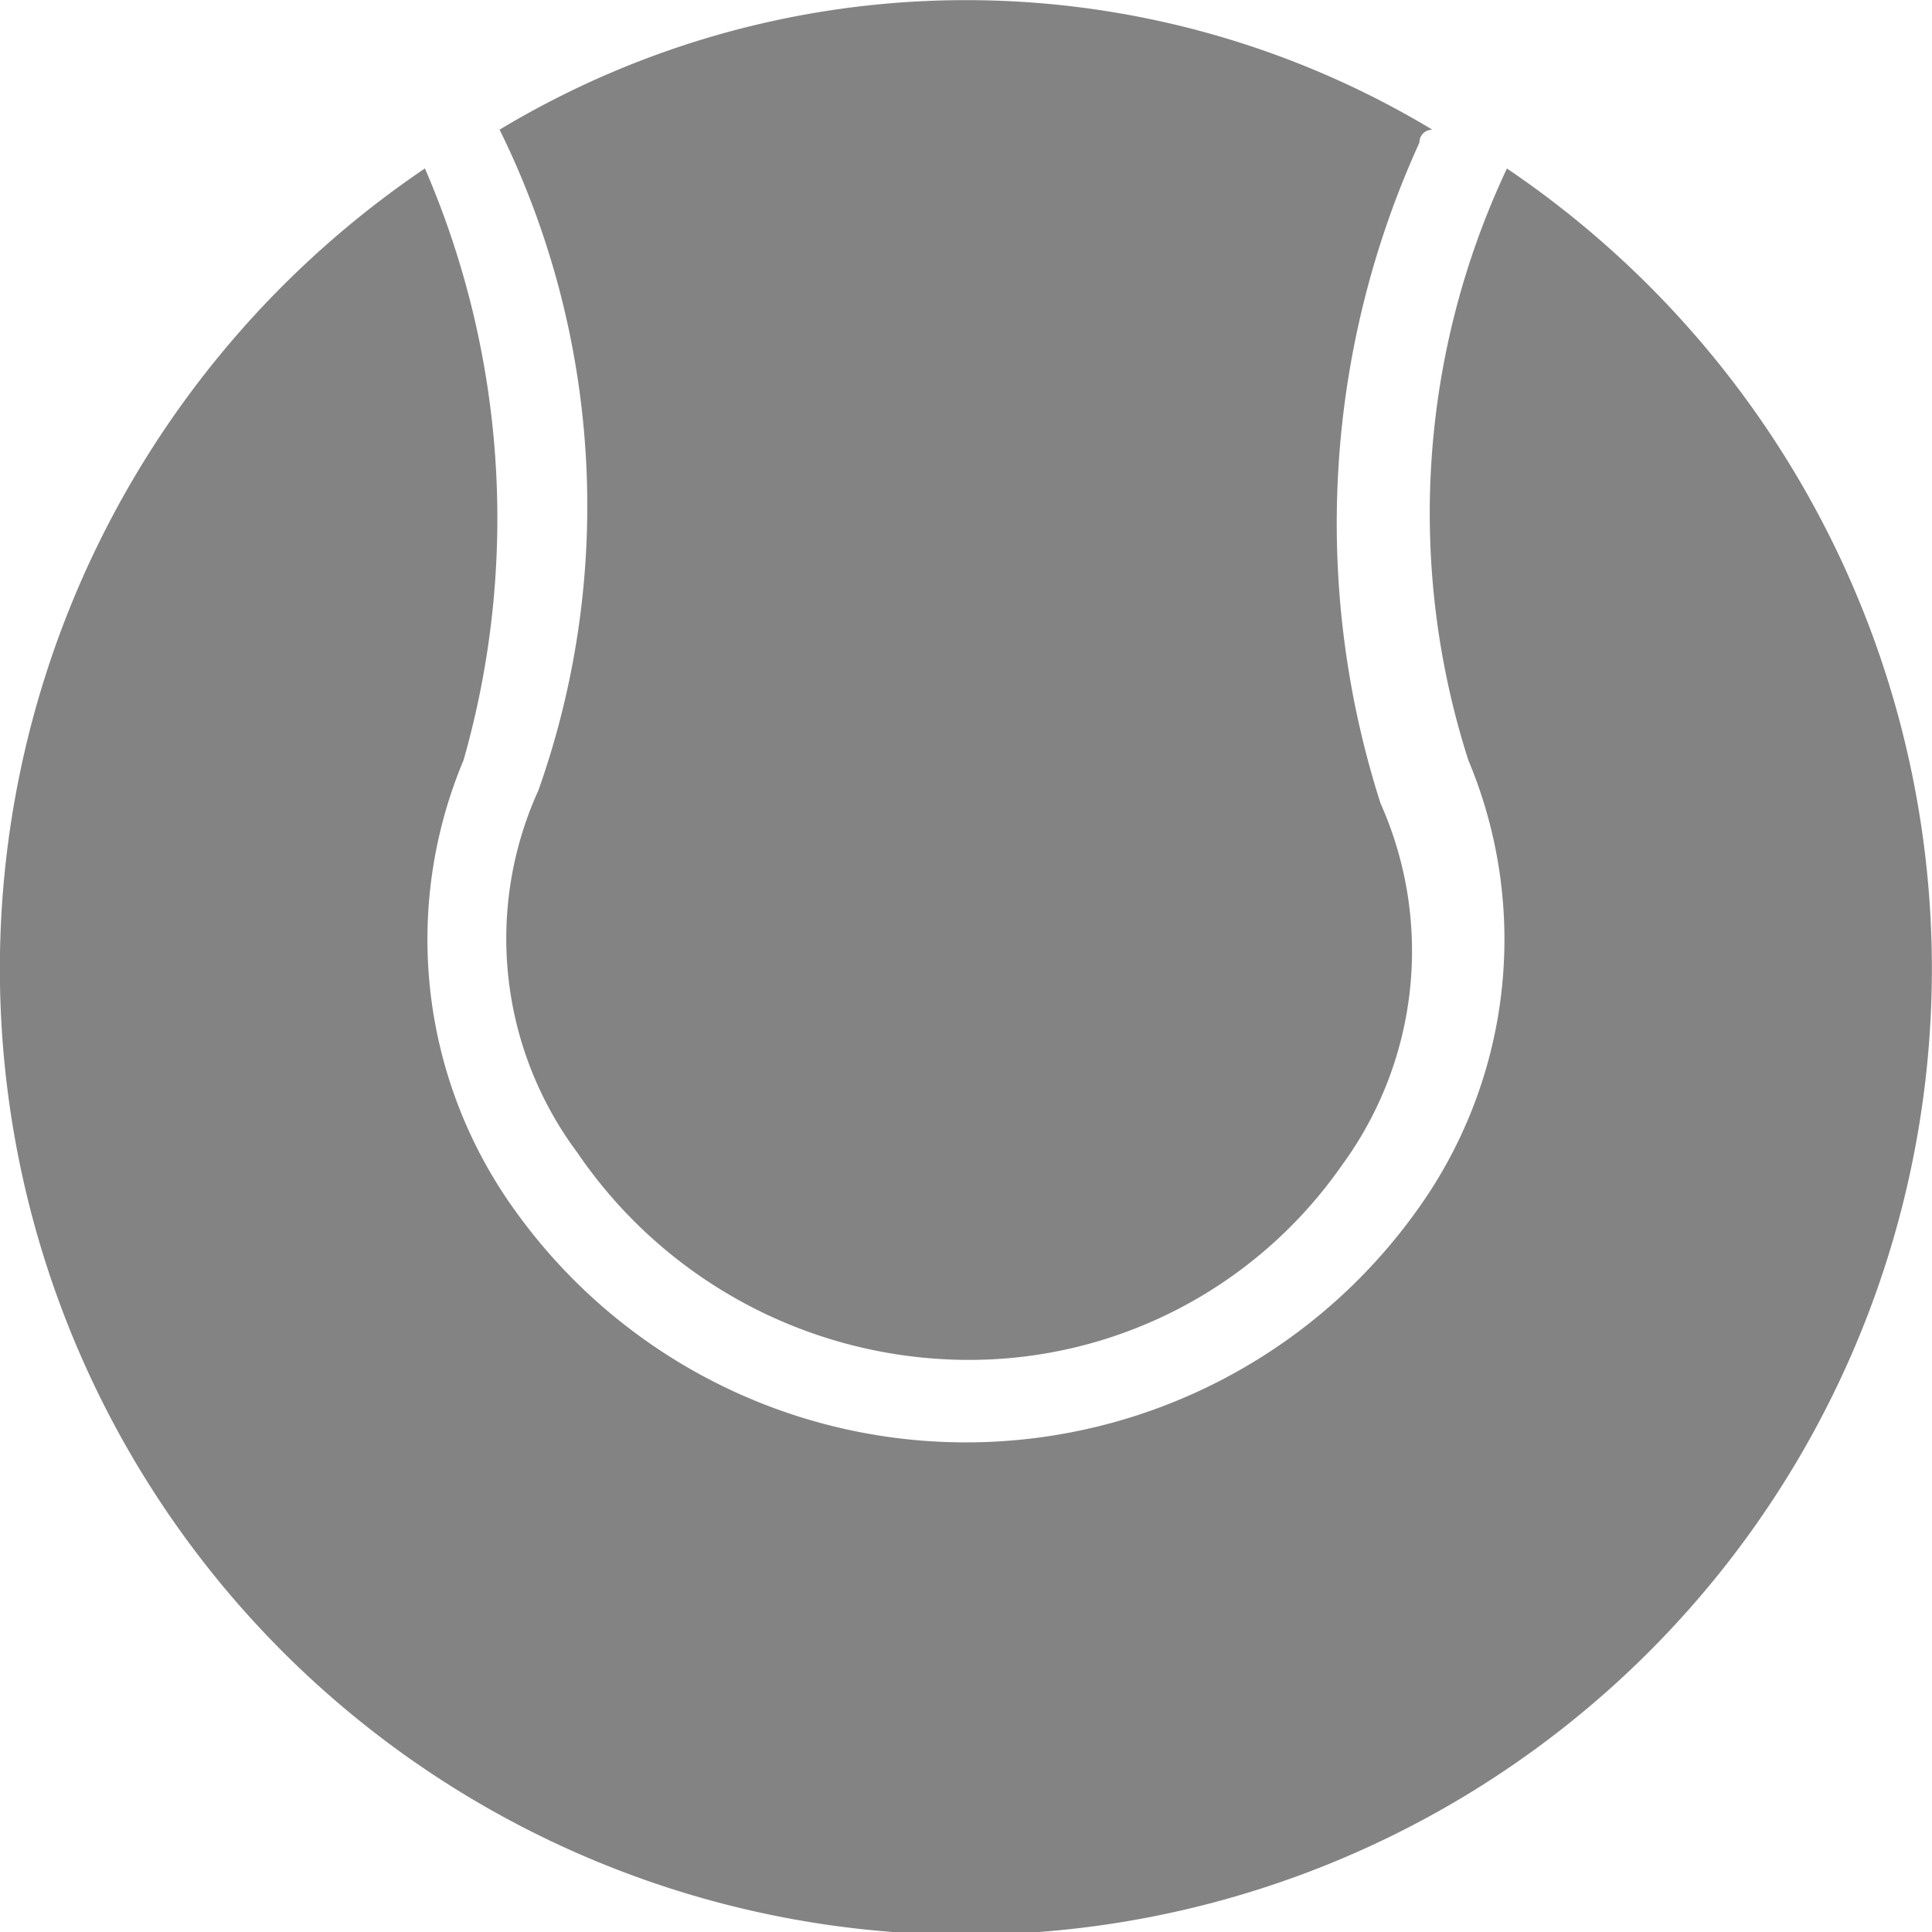 <svg id="网球" xmlns="http://www.w3.org/2000/svg" width="17" height="17" viewBox="0 0 16 16">
  <path id="路径_28" data-name="路径 28" d="M281.6,33.073a7.051,7.051,0,0,1,.322,5.472,2.964,2.964,0,0,0,.322,3,3.924,3.924,0,0,0,3.219,1.717,3.76,3.76,0,0,0,3.111-1.609,3,3,0,0,0,.322-3,7.6,7.6,0,0,1,.322-5.472.105.105,0,0,1,.107-.107,7.489,7.489,0,0,0-7.725,0Z" transform="translate(-277.463 -32)" fill="#838383"/>
  <path id="路径_29" data-name="路径 29" d="M44.48,115.2a6.7,6.7,0,0,0-.32,4.9,3.836,3.836,0,0,1-.427,3.731,4.591,4.591,0,0,1-7.467,0,3.836,3.836,0,0,1-.427-3.731,7.3,7.3,0,0,0-.32-4.9,8,8,0,1,0,8.96,0Z" transform="translate(-32 -113.805)" fill="#838383"/>
</svg>
